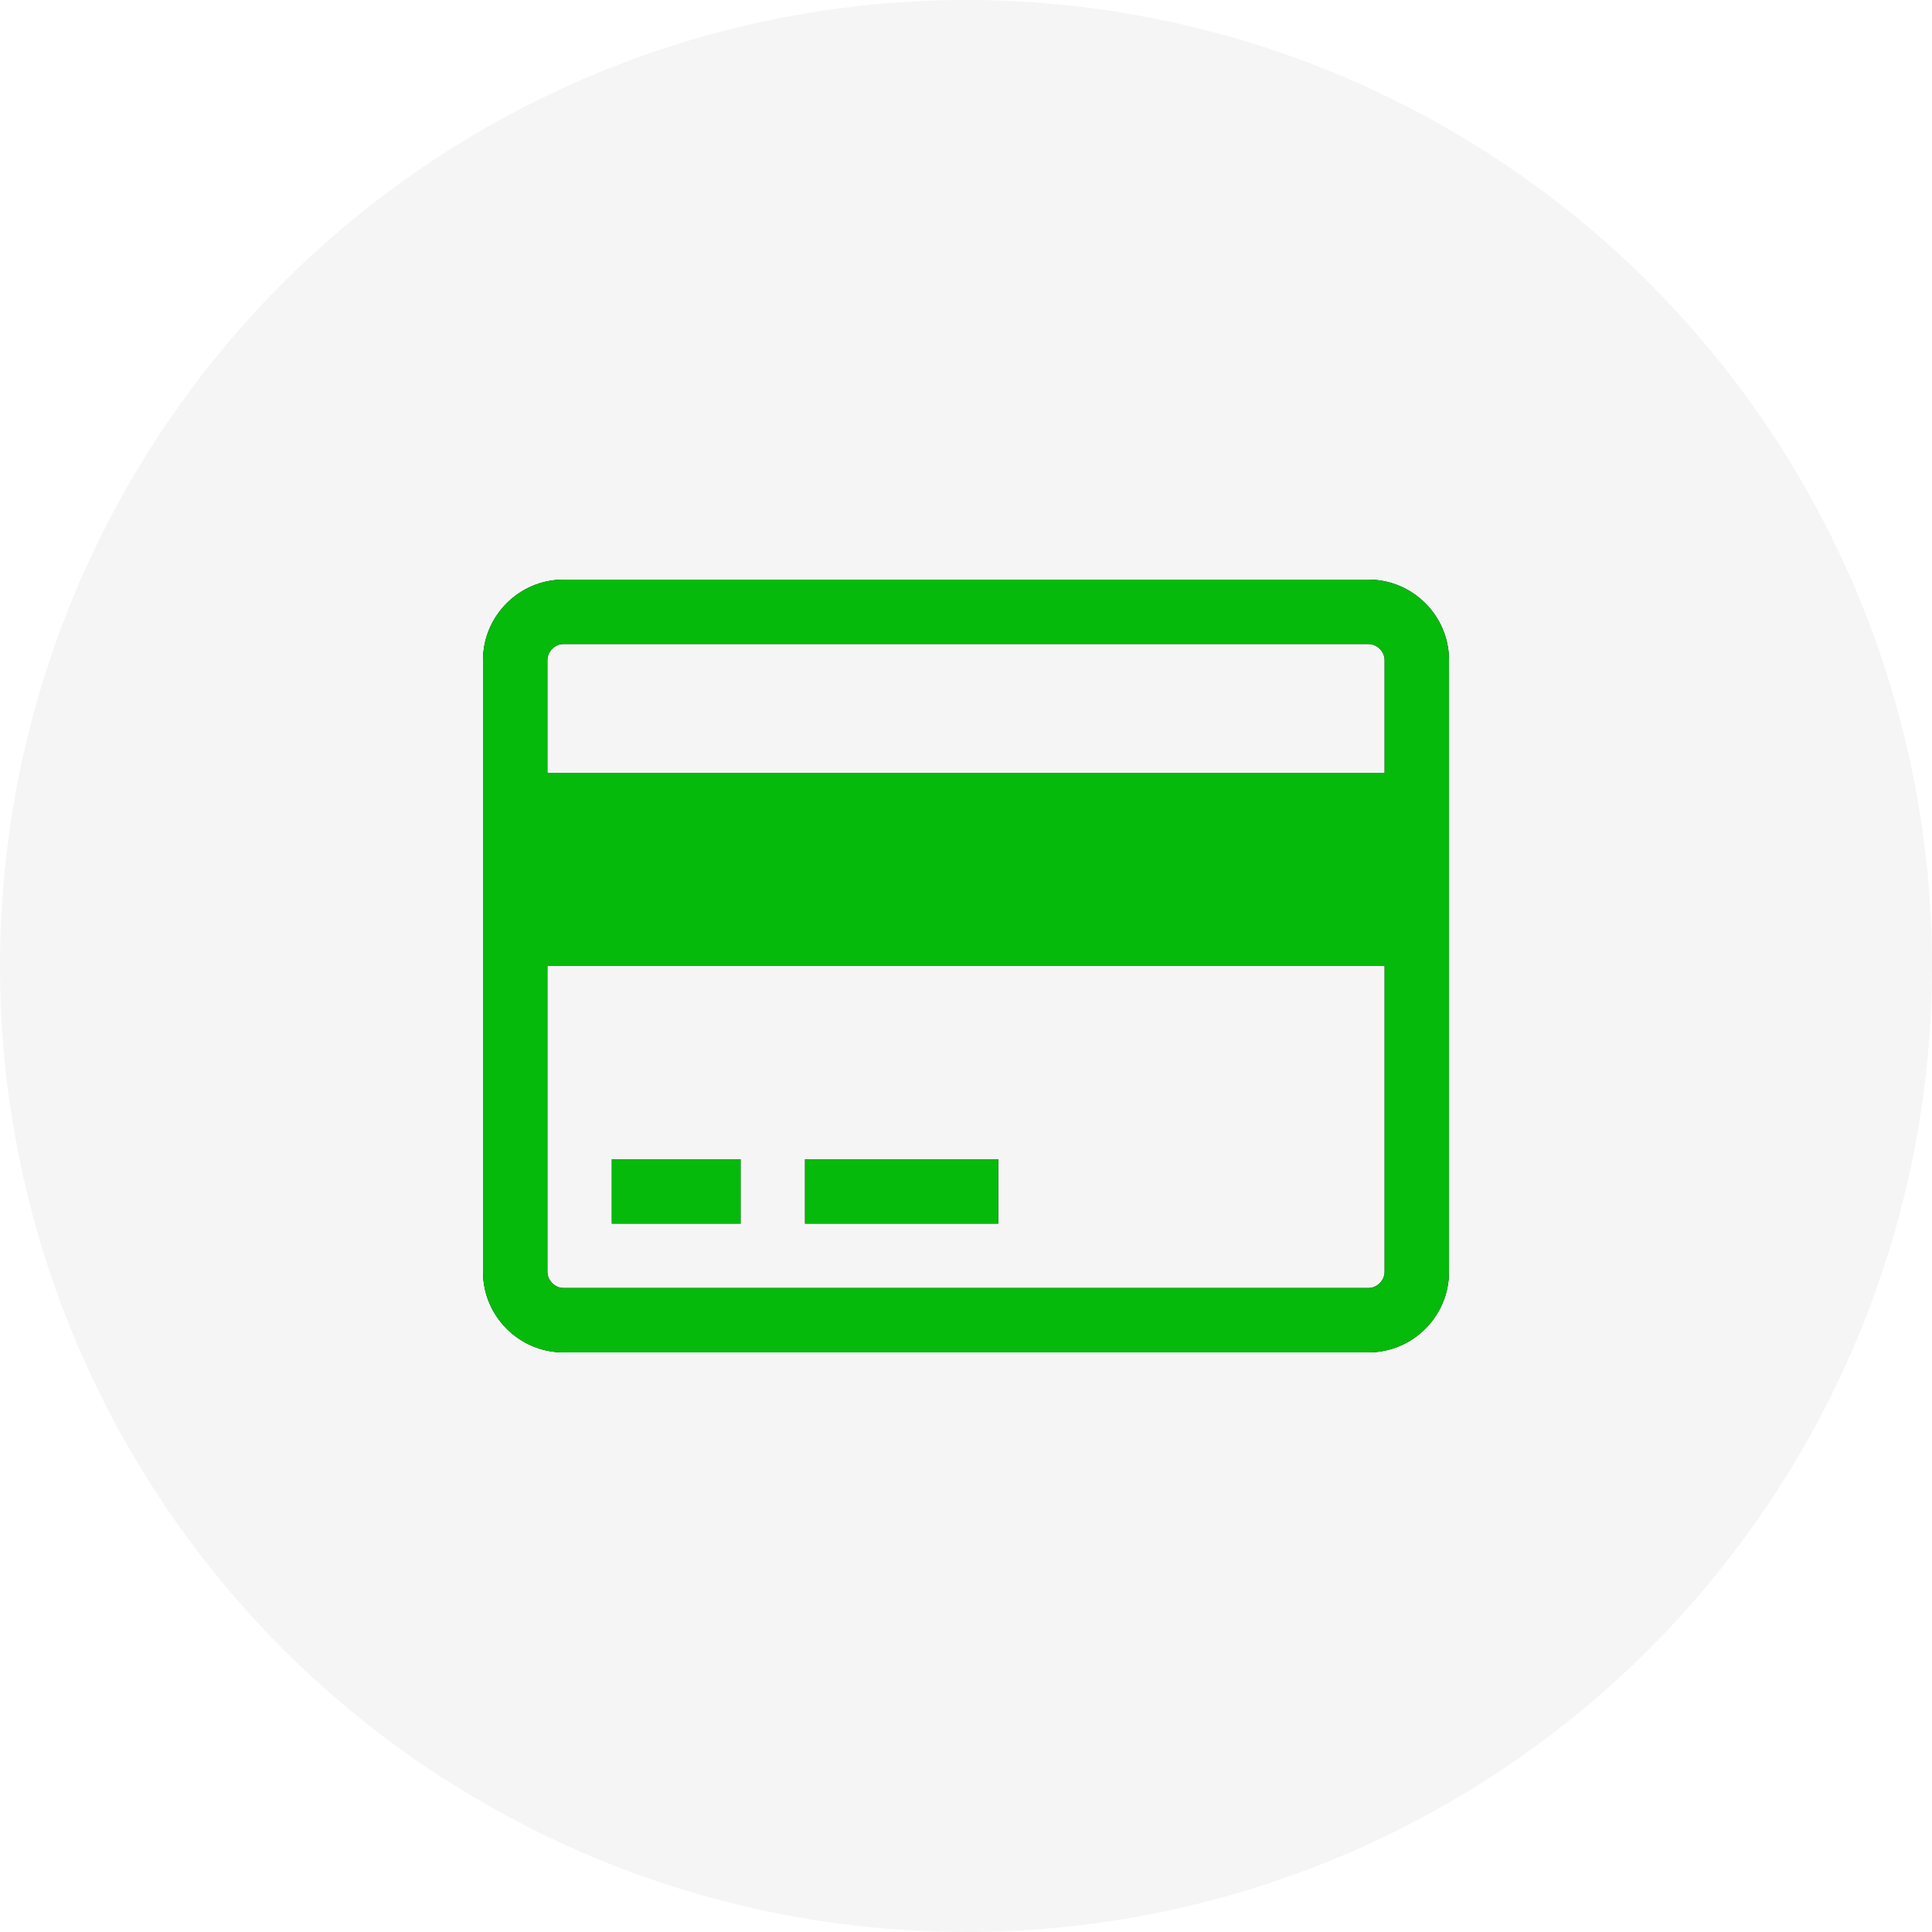 <?xml version="1.0" encoding="UTF-8"?>
<svg width="40px" height="40px" viewBox="0 0 40 40" version="1.1" xmlns="http://www.w3.org/2000/svg" xmlns:xlink="http://www.w3.org/1999/xlink">
    <!-- Generator: Sketch 47.1 (45422) - http://www.bohemiancoding.com/sketch -->
    <title>Group 24</title>
    <desc>Created with Sketch.</desc>
    <defs>
        <path d="M32.5,8 C33.875,8 35,9.125 35,10.5 L35,29.5 C35,30.875 33.875,32 32.5,32 L7.5,32 C6.125,32 5,30.875 5,29.5 L5,10.5 C5,9.125 6.125,8 7.5,8 L32.5,8 Z M7.5,10 C7.234,10 7,10.234 7,10.5 L7,14 L33,14 L33,10.5 C33,10.234 32.766,10 32.5,10 L7.5,10 Z M32.5,30 C32.766,30 33,29.766 33,29.5 L33,20 L7,20 L7,29.5 C7,29.766 7.234,30 7.5,30 L32.5,30 Z M9,28 L9,26 L13,26 L13,28 L9,28 Z M15,28 L15,26 L21,26 L21,28 L15,28 Z" id="path-1"></path>
        <filter x="-10.0%" y="-12.5%" width="120.0%" height="125.0%" filterUnits="objectBoundingBox" id="filter-2">
            <feOffset dx="0" dy="0" in="SourceAlpha" result="shadowOffsetOuter1"></feOffset>
            <feGaussianBlur stdDeviation="1" in="shadowOffsetOuter1" result="shadowBlurOuter1"></feGaussianBlur>
            <feColorMatrix values="0 0 0 0 1   0 0 0 0 1   0 0 0 0 1  0 0 0 1 0" type="matrix" in="shadowBlurOuter1"></feColorMatrix>
        </filter>
        <path d="M28.333,12 C29.25,12 30,12.75 30,13.667 L30,26.333 C30,27.25 29.25,28 28.333,28 L11.667,28 C10.75,28 10,27.25 10,26.333 L10,13.667 C10,12.75 10.75,12 11.667,12 L28.333,12 Z M11.667,13.333 C11.49,13.333 11.333,13.49 11.333,13.667 L11.333,16 L28.667,16 L28.667,13.667 C28.667,13.49 28.51,13.333 28.333,13.333 L11.667,13.333 Z M28.333,26.667 C28.51,26.667 28.667,26.51 28.667,26.333 L28.667,20 L11.333,20 L11.333,26.333 C11.333,26.51 11.49,26.667 11.667,26.667 L28.333,26.667 Z M12.667,25.333 L12.667,24 L15.333,24 L15.333,25.333 L12.667,25.333 Z M16.667,25.333 L16.667,24 L20.667,24 L20.667,25.333 L16.667,25.333 Z" id="path-3"></path>
        <filter x="-15.0%" y="-18.8%" width="130.0%" height="137.5%" filterUnits="objectBoundingBox" id="filter-4">
            <feOffset dx="0" dy="0" in="SourceAlpha" result="shadowOffsetOuter1"></feOffset>
            <feGaussianBlur stdDeviation="1" in="shadowOffsetOuter1" result="shadowBlurOuter1"></feGaussianBlur>
            <feColorMatrix values="0 0 0 0 1   0 0 0 0 1   0 0 0 0 1  0 0 0 1 0" type="matrix" in="shadowBlurOuter1"></feColorMatrix>
        </filter>
    </defs>
    <g id="色彩调整" stroke="none" stroke-width="1" fill="none" fill-rule="evenodd">
        <g id="Group-24">
            <g id="credit-card---FontAwesome" transform="translate(20, 20) rotate(-360) translate(-20, -20) ">
                <use fill="black" fill-opacity="1" filter="url(#filter-2)" xlink:href="#path-1"></use>
                <use fill="#FFFFFF" fill-rule="evenodd" xlink:href="#path-1"></use>
            </g>
            <circle id="Oval" fill="#F5F5F5" cx="20" cy="20" r="20"></circle>
            <g id="credit-card---FontAwesome" transform="translate(20, 20) rotate(-360) translate(-20, -20) ">
                <use fill="black" fill-opacity="1" filter="url(#filter-4)" xlink:href="#path-3"></use>
                <use fill="#05BA0B" fill-rule="evenodd" xlink:href="#path-3"></use>
            </g>
        </g>
    </g>
</svg>